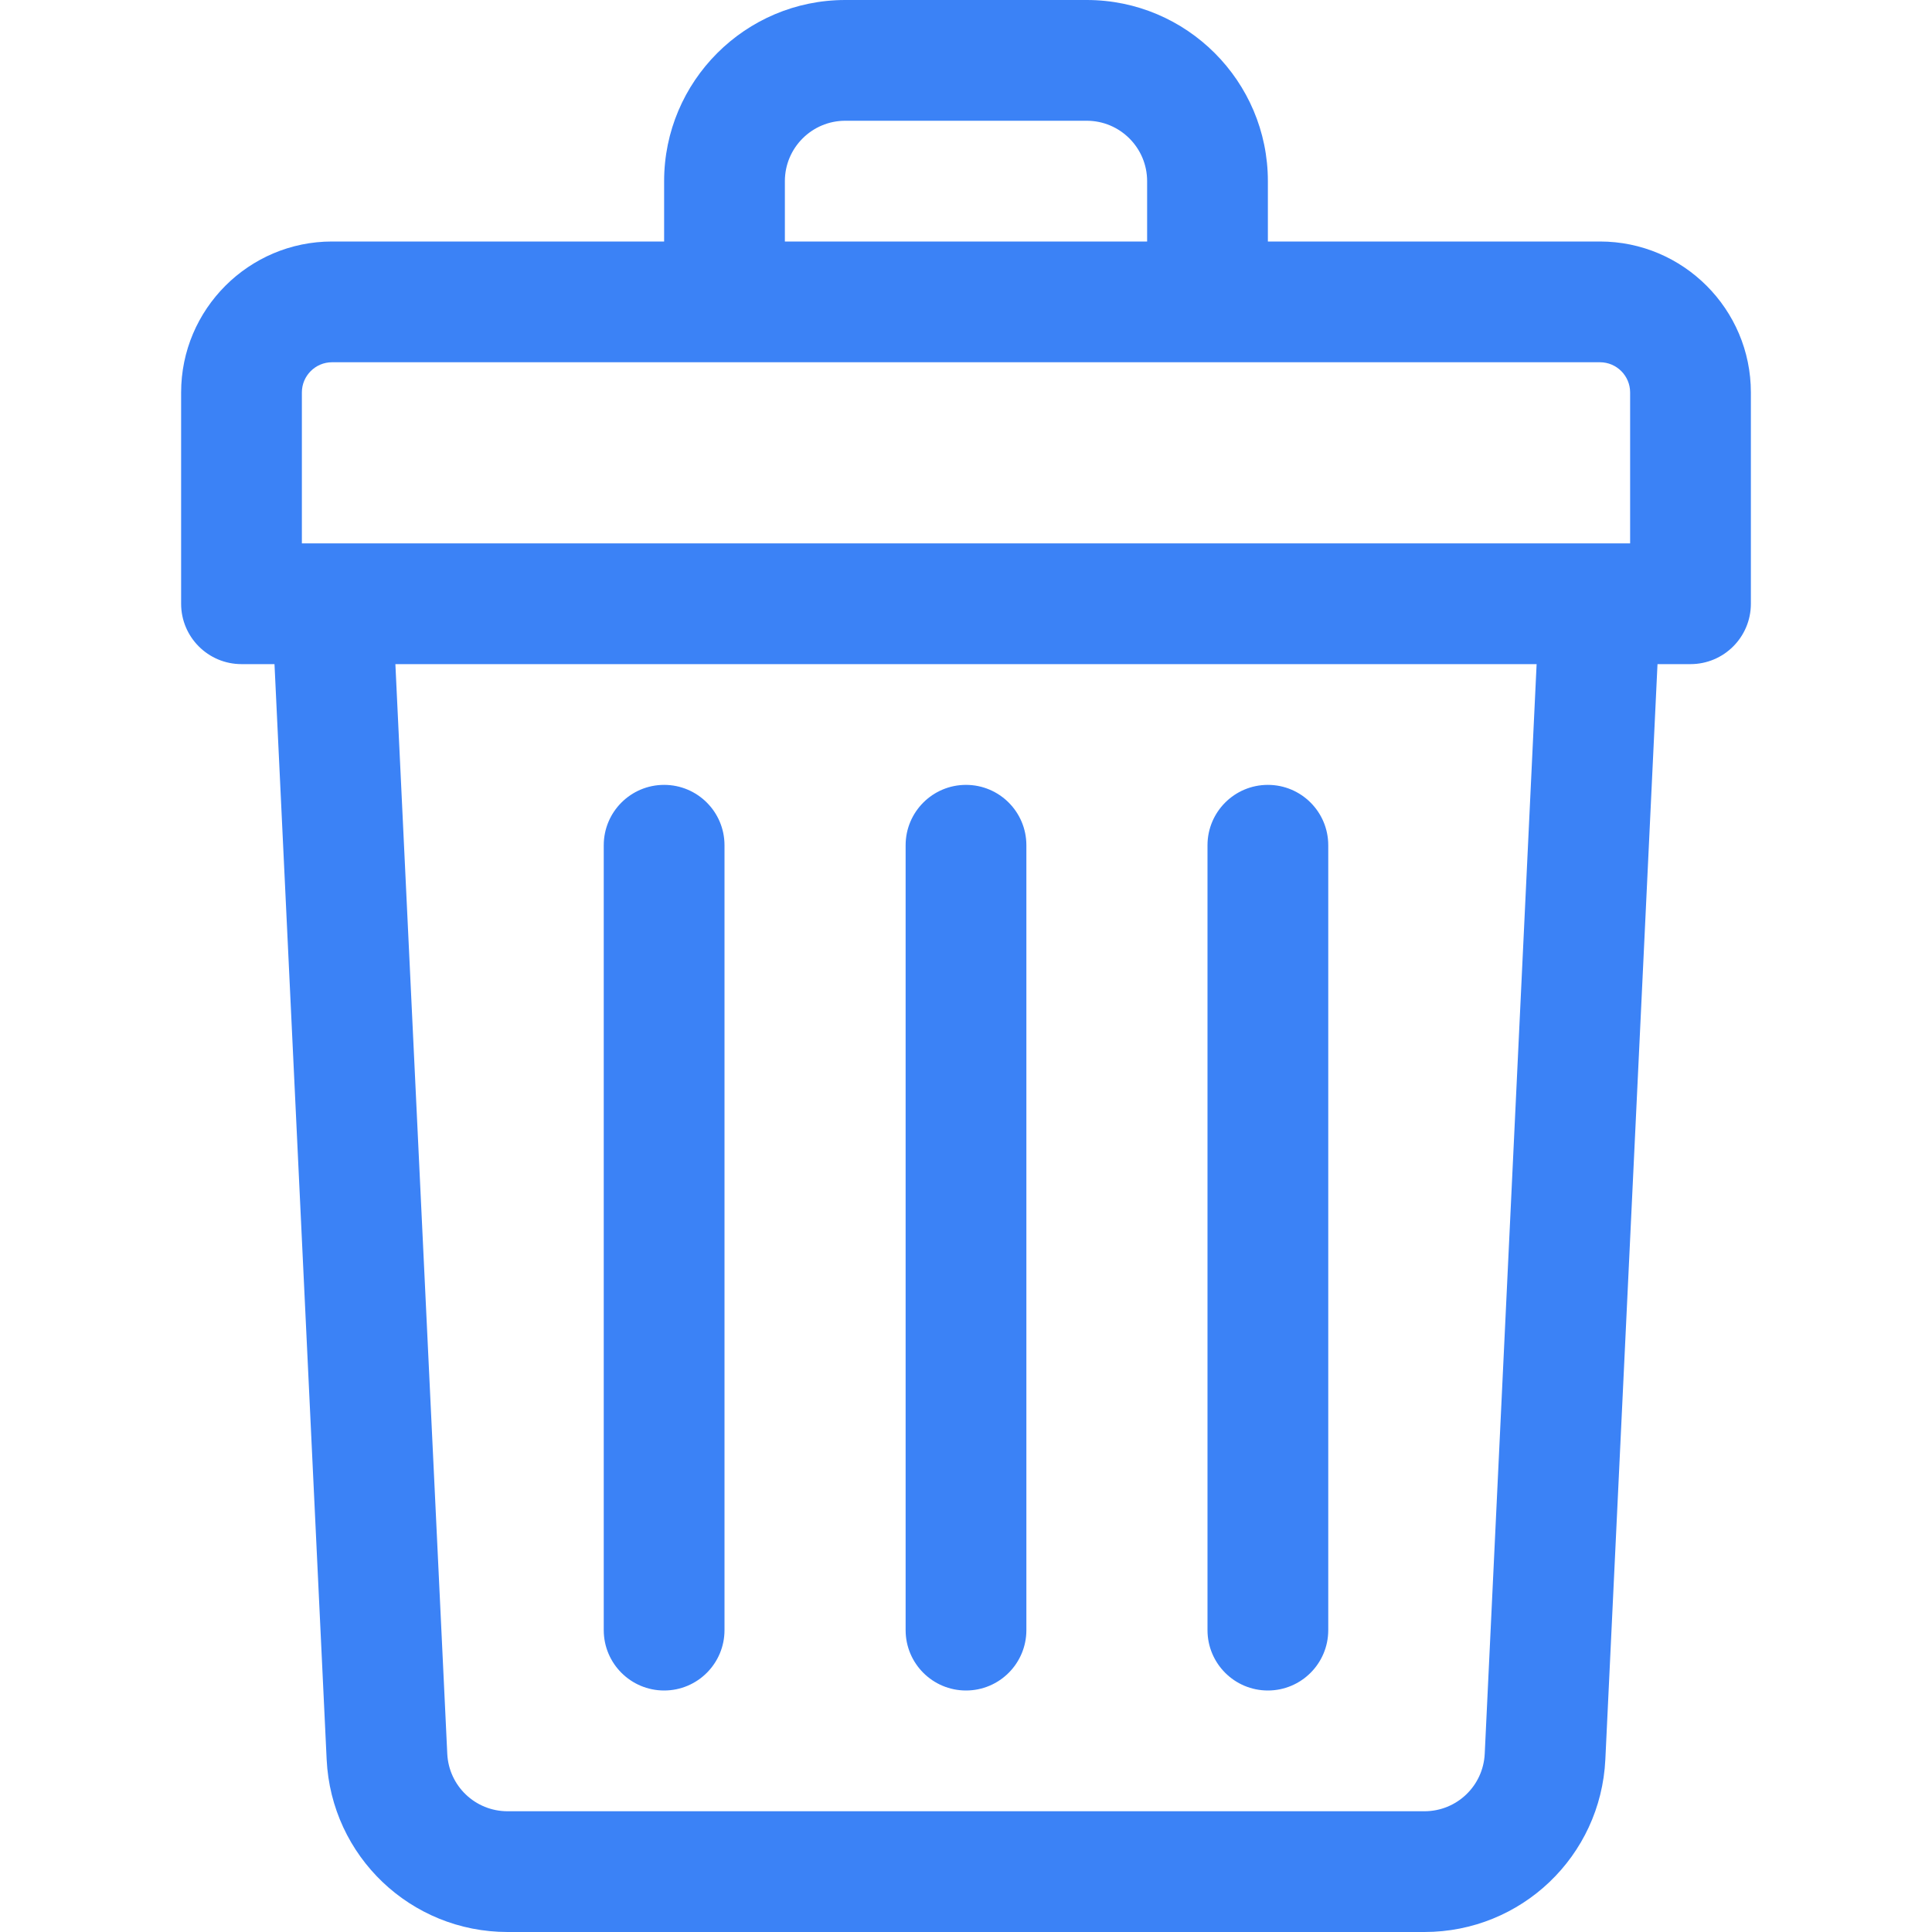 <svg width="512" height="512" viewBox="0 0 512 512" fill="none" xmlns="http://www.w3.org/2000/svg">
<path d="M424 64H336V48C336 21.533 314.467 0 288 0H224C197.533 0 176 21.533 176 48V64H88C65.944 64 48 81.944 48 104V160C48 168.836 55.164 176 64 176H72.744L86.567 466.283C87.788 491.919 108.848 512 134.512 512H377.488C403.153 512 424.213 491.919 425.433 466.283L439.256 176H448C456.836 176 464 168.836 464 160V104C464 81.944 446.056 64 424 64ZM208 48C208 39.178 215.178 32 224 32H288C296.822 32 304 39.178 304 48V64H208V48ZM80 104C80 99.589 83.589 96 88 96H424C428.411 96 432 99.589 432 104V144H80V104ZM393.469 464.761C393.062 473.306 386.042 480 377.488 480H134.512C125.957 480 118.937 473.306 118.531 464.761L104.78 176H407.22L393.469 464.761Z" fill="#3B82F6"/>
<path d="M256 448C264.836 448 272 440.836 272 432V224C272 215.164 264.836 208 256 208C247.164 208 240 215.164 240 224V432C240 440.836 247.163 448 256 448ZM336 448C344.836 448 352 440.836 352 432V224C352 215.164 344.836 208 336 208C327.164 208 320 215.164 320 224V432C320 440.836 327.163 448 336 448ZM176 448C184.836 448 192 440.836 192 432V224C192 215.164 184.836 208 176 208C167.164 208 160 215.164 160 224V432C160 440.836 167.163 448 176 448Z" fill="#3B82F6"/>
</svg>
